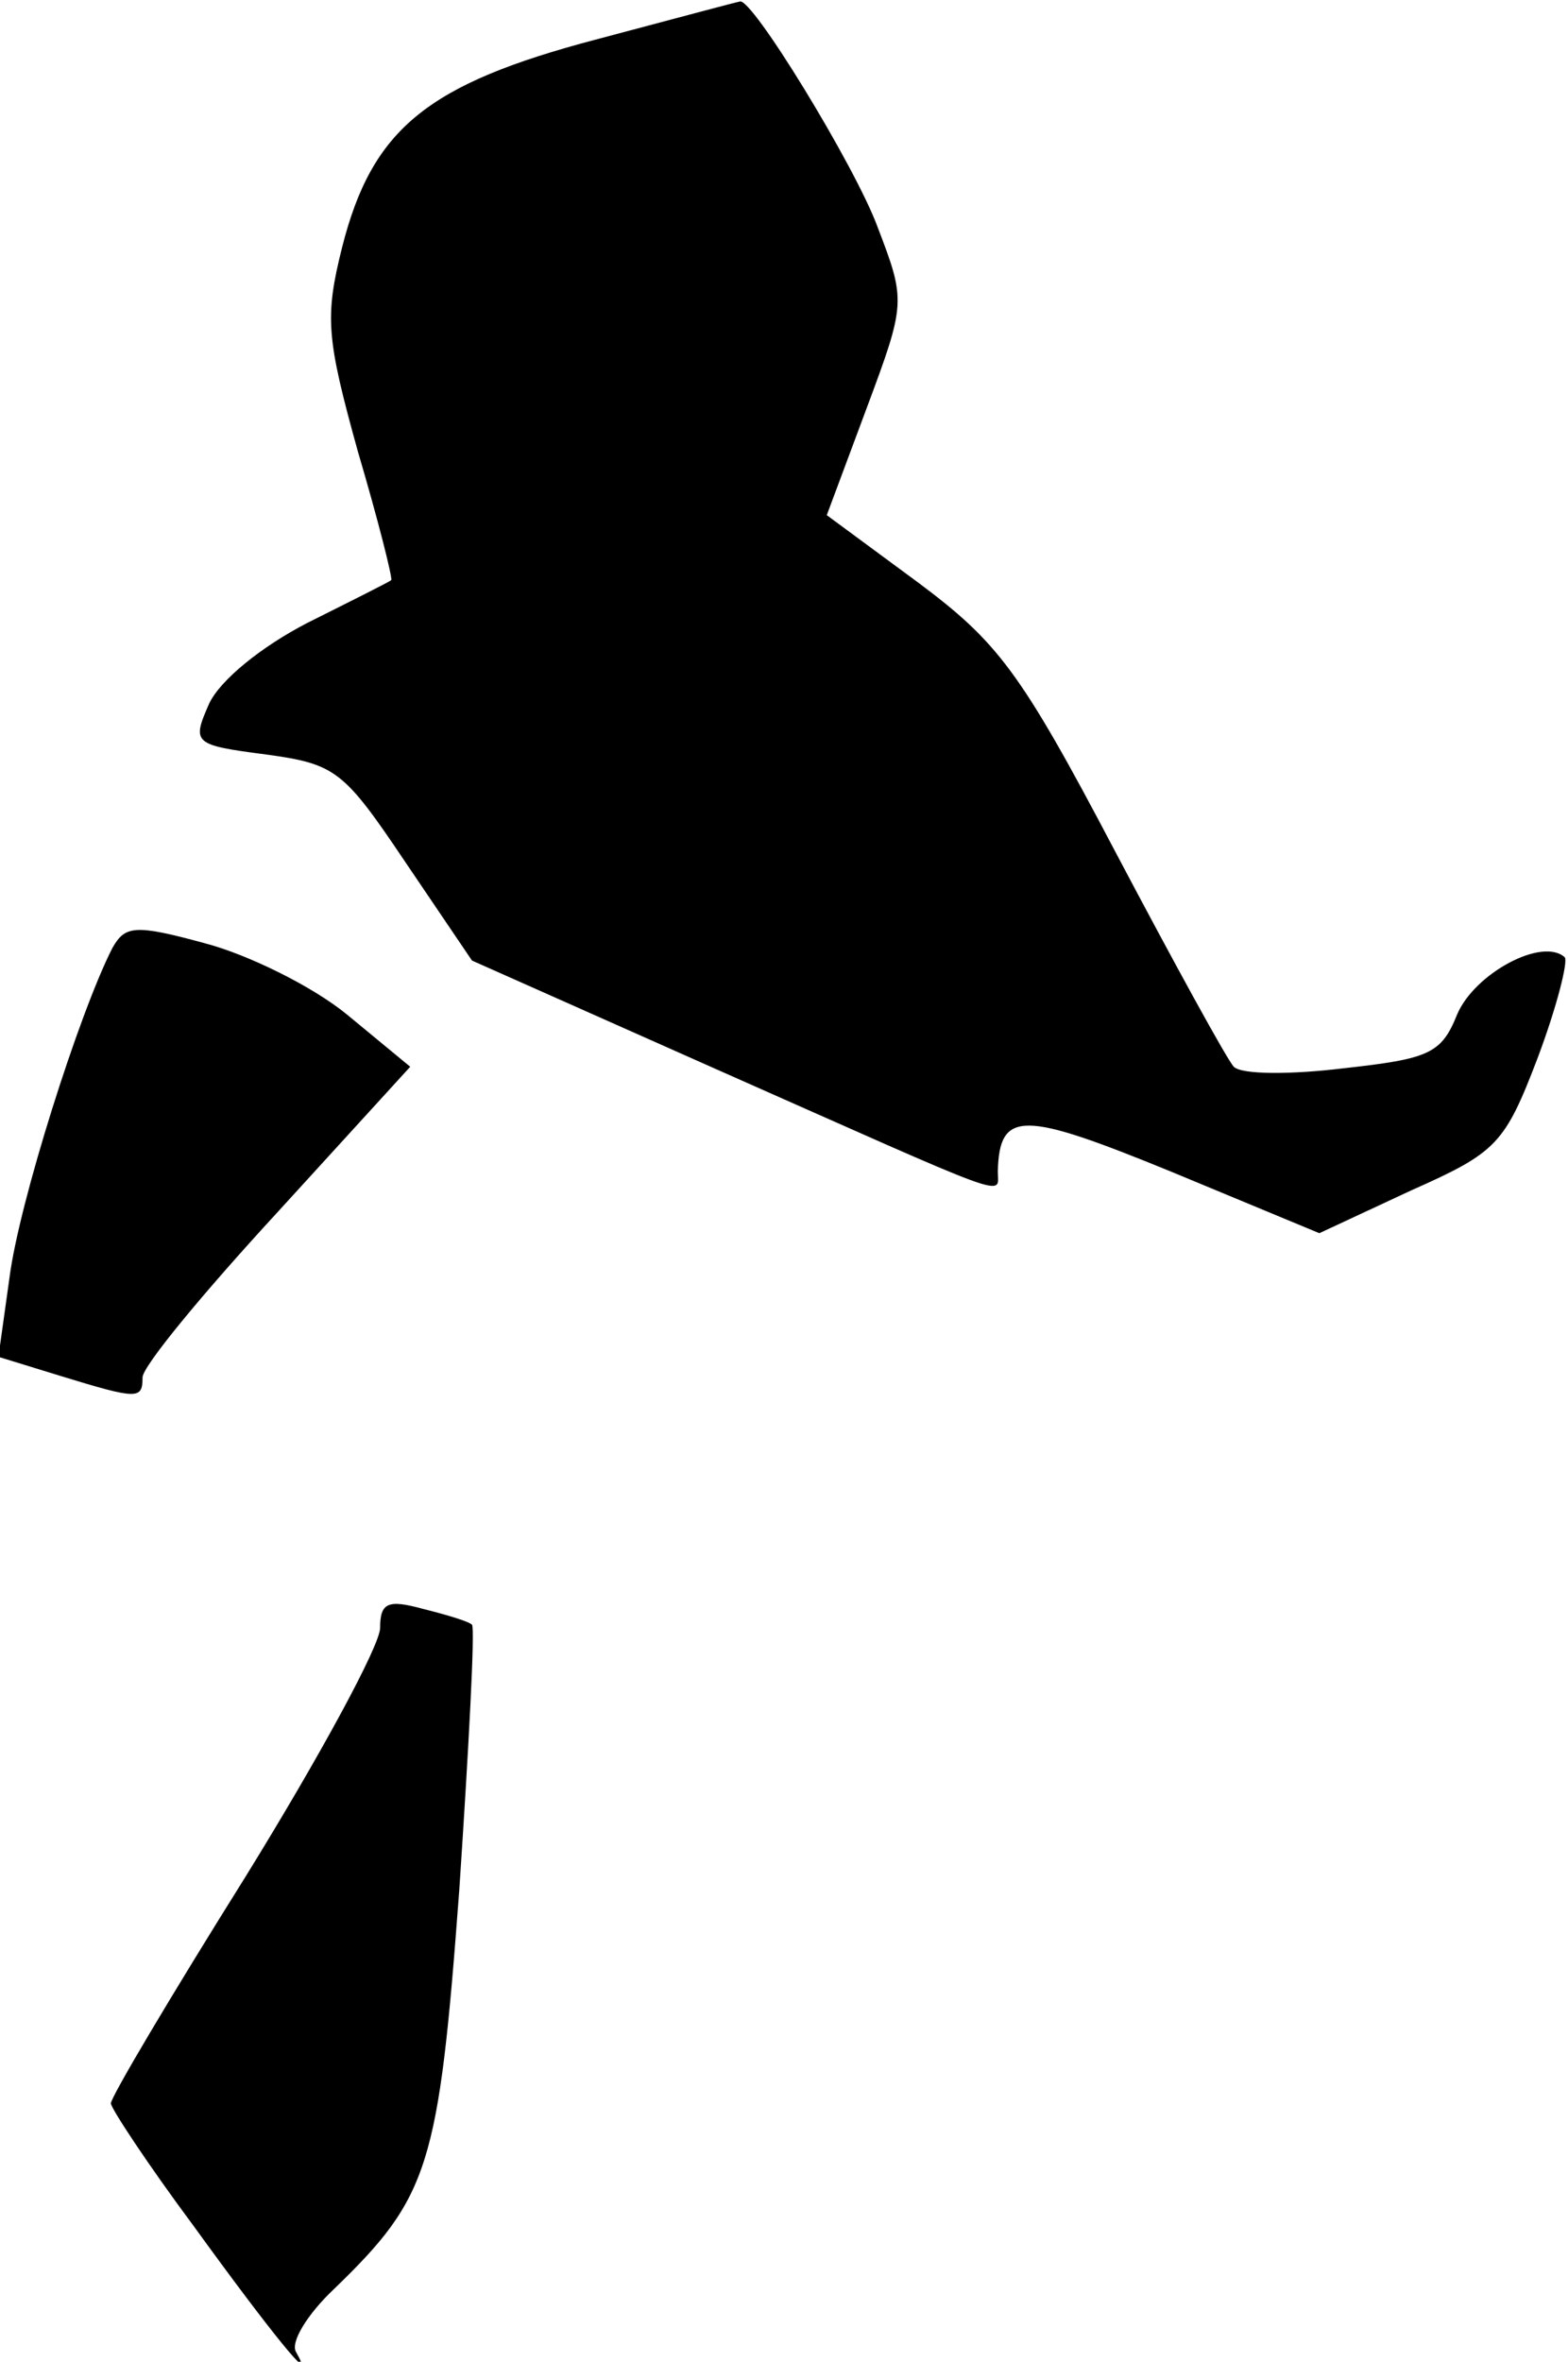 <?xml version="1.0" standalone="no"?>
<!DOCTYPE svg PUBLIC "-//W3C//DTD SVG 20010904//EN"
 "http://www.w3.org/TR/2001/REC-SVG-20010904/DTD/svg10.dtd">
<svg version="1.0" xmlns="http://www.w3.org/2000/svg"
 width="99pt" height="149pt" viewBox="0 0 99 149"
 preserveAspectRatio="xMidYMid meet">
<g transform="translate(0,149) scale(0.1,-0.1)"
fill="#000000" stroke="none">
<path fill="#000000" stroke="none" d="M376 1465 c-106 -28 -141 -56 -160
-131 -11 -44 -10 -57 10 -129 13 -44 22 -80 21 -81 -1 -1 -25 -13 -53 -27 -29
-15 -55 -36 -62 -51 -11 -25 -10 -26 36 -32 44 -6 49 -10 88 -68 l42 -62 153
-68 c192 -85 179 -81 179 -65 1 39 16 38 109 0 l94 -39 58 27 c54 24 59 29 80
84 12 32 19 60 17 63 -14 13 -57 -10 -68 -36 -10 -25 -18 -28 -72 -34 -33 -4
-64 -4 -69 1 -4 4 -38 66 -75 136 -60 114 -74 132 -125 170 l-57 42 25 67 c25
67 25 68 7 115 -14 38 -80 146 -87 142 -1 0 -42 -11 -91 -24z"/>
<path fill="#000000" stroke="none" d="M71 892 c-21 -41 -59 -161 -65 -208
l-7 -50 39 -12 c49 -15 52 -15 52 -1 0 7 38 53 85 104 l84 92 -40 33 c-22 18
-63 38 -90 45 -44 12 -50 11 -58 -3z"/>
<path fill="#000000" stroke="none" d="M240 463 c0 -11 -38 -81 -85 -157 -47
-75 -85 -139 -85 -143 0 -3 23 -38 52 -77 50 -69 78 -103 65 -80 -4 6 7 24 24
40 60 58 66 77 79 252 6 90 10 165 8 167 -2 2 -15 6 -31 10 -22 6 -27 4 -27
-12z"/>
</g>
</svg>
